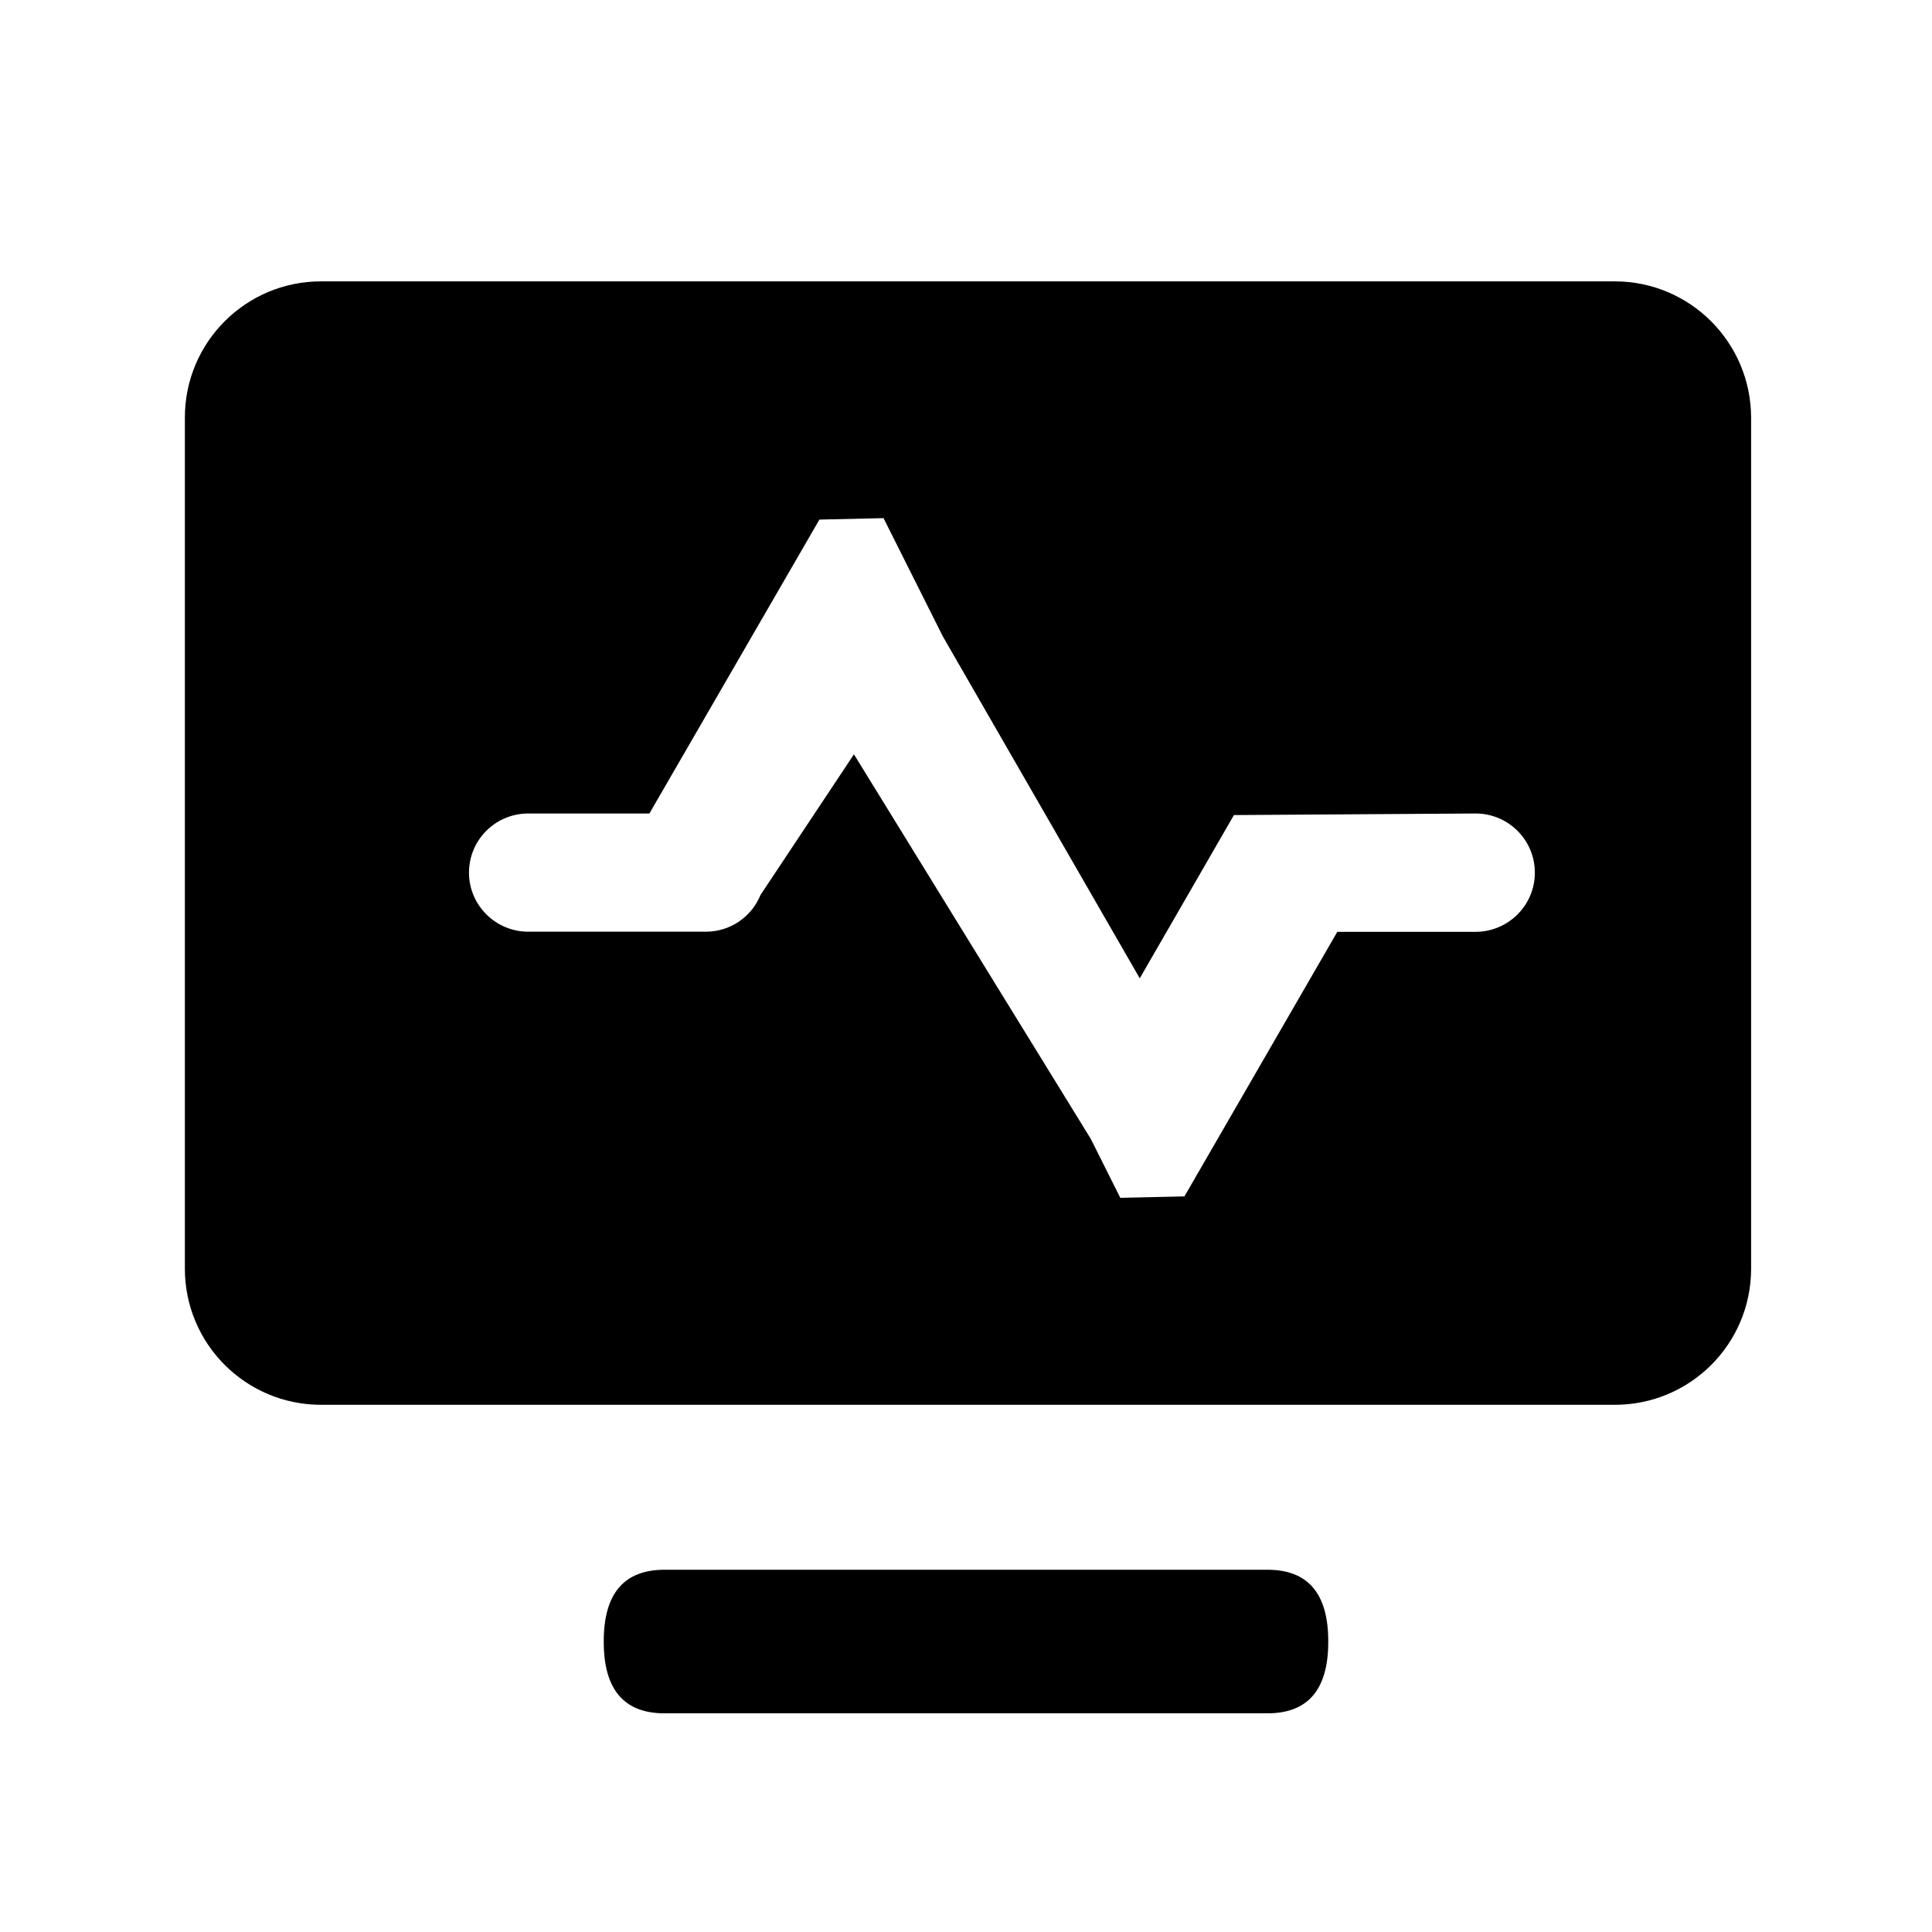 <?xml version="1.0" encoding="UTF-8"?>
<svg width="16px" height="16px" viewBox="0 0 16 16" version="1.1" xmlns="http://www.w3.org/2000/svg" xmlns:xlink="http://www.w3.org/1999/xlink">
    <title>icon_monitor</title>
    <g id="2-表格" stroke="none" stroke-width="1" fill="none" fill-rule="evenodd">
        <g id="03表格" transform="translate(-927, -299)" fill="#000000" fill-rule="nonzero">
            <g id="icon_monitor" transform="translate(927, 299)">
                <rect id="矩形" opacity="0" x="0" y="0" width="16" height="16"></rect>
                <path d="M13.372,2.33 L2.659,2.33 C2.036,2.33 1.531,2.834 1.531,3.458 L1.531,10.506 C1.531,11.13 2.036,11.634 2.659,11.634 L13.373,11.634 C13.997,11.634 14.502,11.13 14.502,10.506 L14.502,3.458 C14.5,2.834 13.995,2.33 13.372,2.33 L13.372,2.33 Z M12.22,7.717 L11.075,7.717 L9.809,9.908 L9.278,9.92 L9.033,9.431 L7.072,6.247 L6.298,7.412 C6.225,7.591 6.05,7.716 5.845,7.716 L4.375,7.716 C4.105,7.716 3.884,7.497 3.884,7.227 C3.884,6.956 4.103,6.737 4.375,6.737 L5.378,6.737 L6.786,4.303 L7.317,4.291 L7.808,5.27 L9.439,8.102 L10.219,6.75 L12.22,6.737 C12.491,6.737 12.711,6.956 12.711,7.227 C12.711,7.497 12.491,7.717 12.22,7.717 Z" id="形状"></path>
                <path d="M5.503,13 L10.497,13 C10.832,13 11,13.197 11,13.592 L11,13.598 C11,13.992 10.832,14.189 10.497,14.189 L5.503,14.189 C5.168,14.189 5,13.992 5,13.598 L5,13.592 C5,13.197 5.168,13 5.503,13 Z" id="路径"></path>
            </g>
        </g>
    </g>
</svg>
